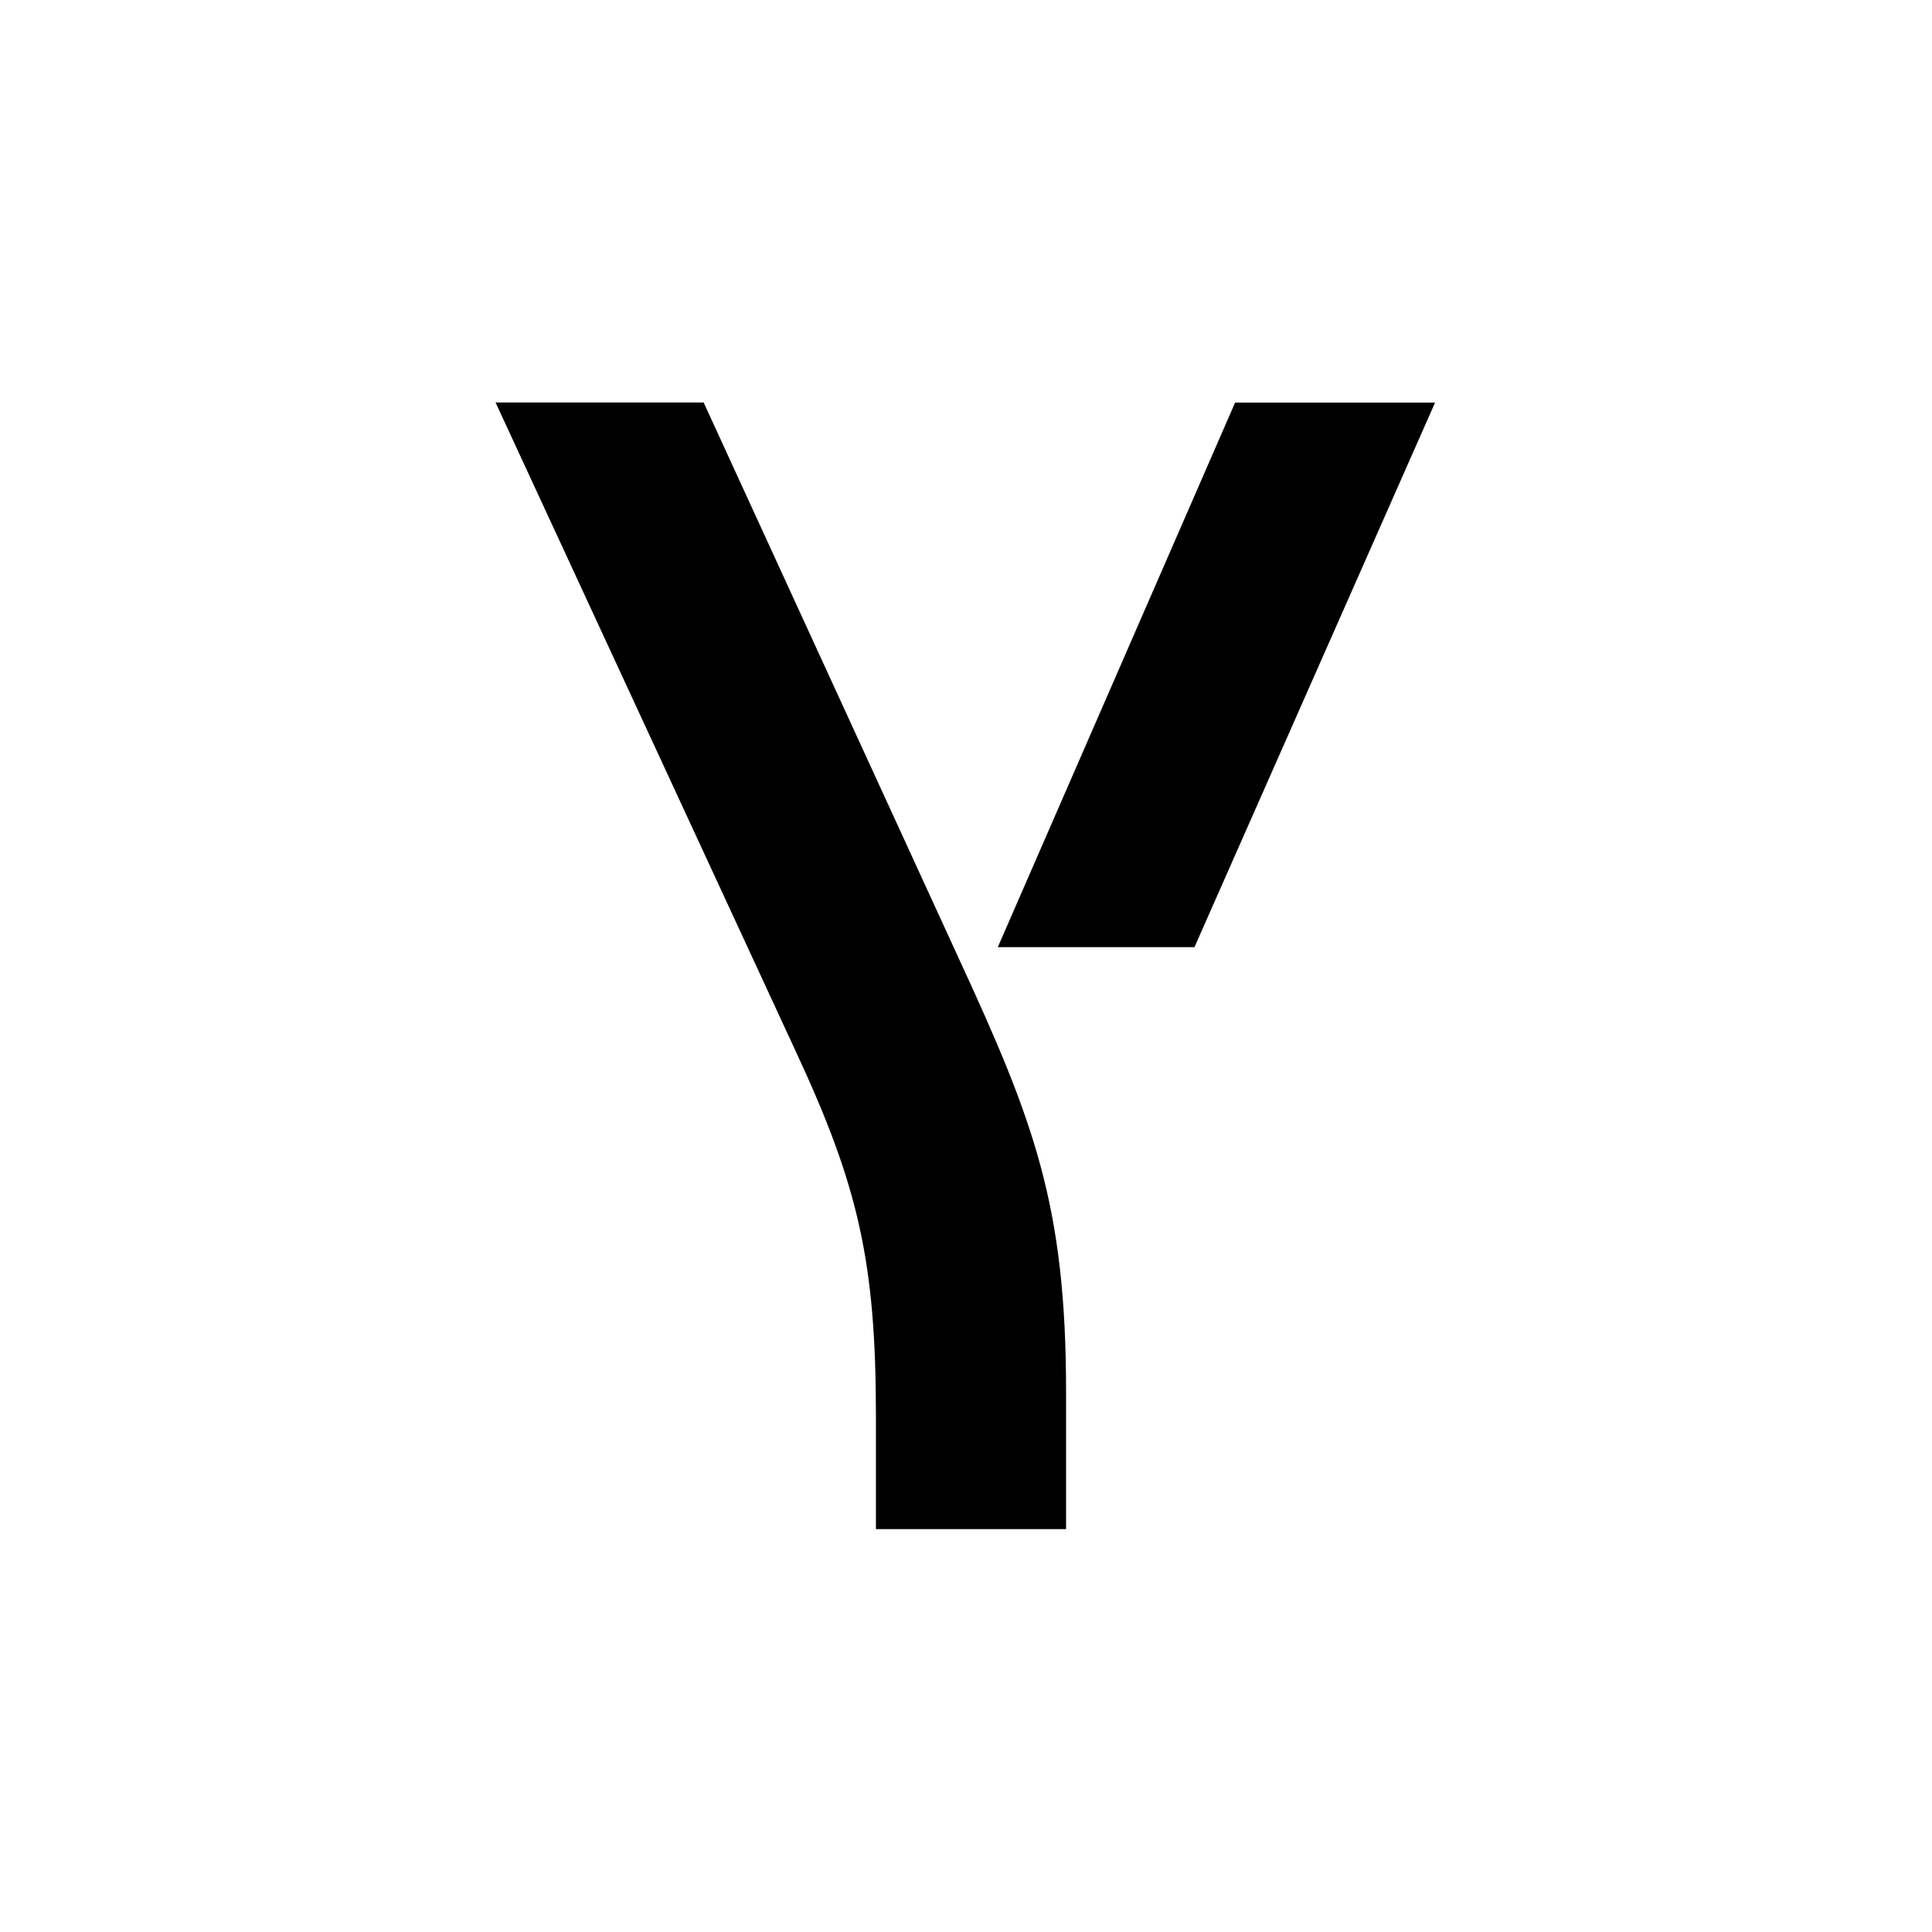 <svg width="24" height="24" viewBox="0 0 24 24" fill="none" xmlns="http://www.w3.org/2000/svg">
<g clip-path="url(#clip0_229_29744)">
<path d="M10.881 18.995V17.585C10.881 15.672 10.659 14.726 9.892 13.075L6.156 5H8.741L11.911 11.907C12.84 13.92 13.243 14.967 13.243 17.283V18.995H10.881Z" fill="black"/>
<path d="M12.395 11.766L15.343 5.001L17.827 5.001L14.838 11.766L12.395 11.766Z" fill="black"/>
</g>
<defs>
<clipPath id="clip0_229_29744">
<rect width="14" height="14" fill="white" transform="translate(5 5)"/>
</clipPath>
</defs>
</svg>
